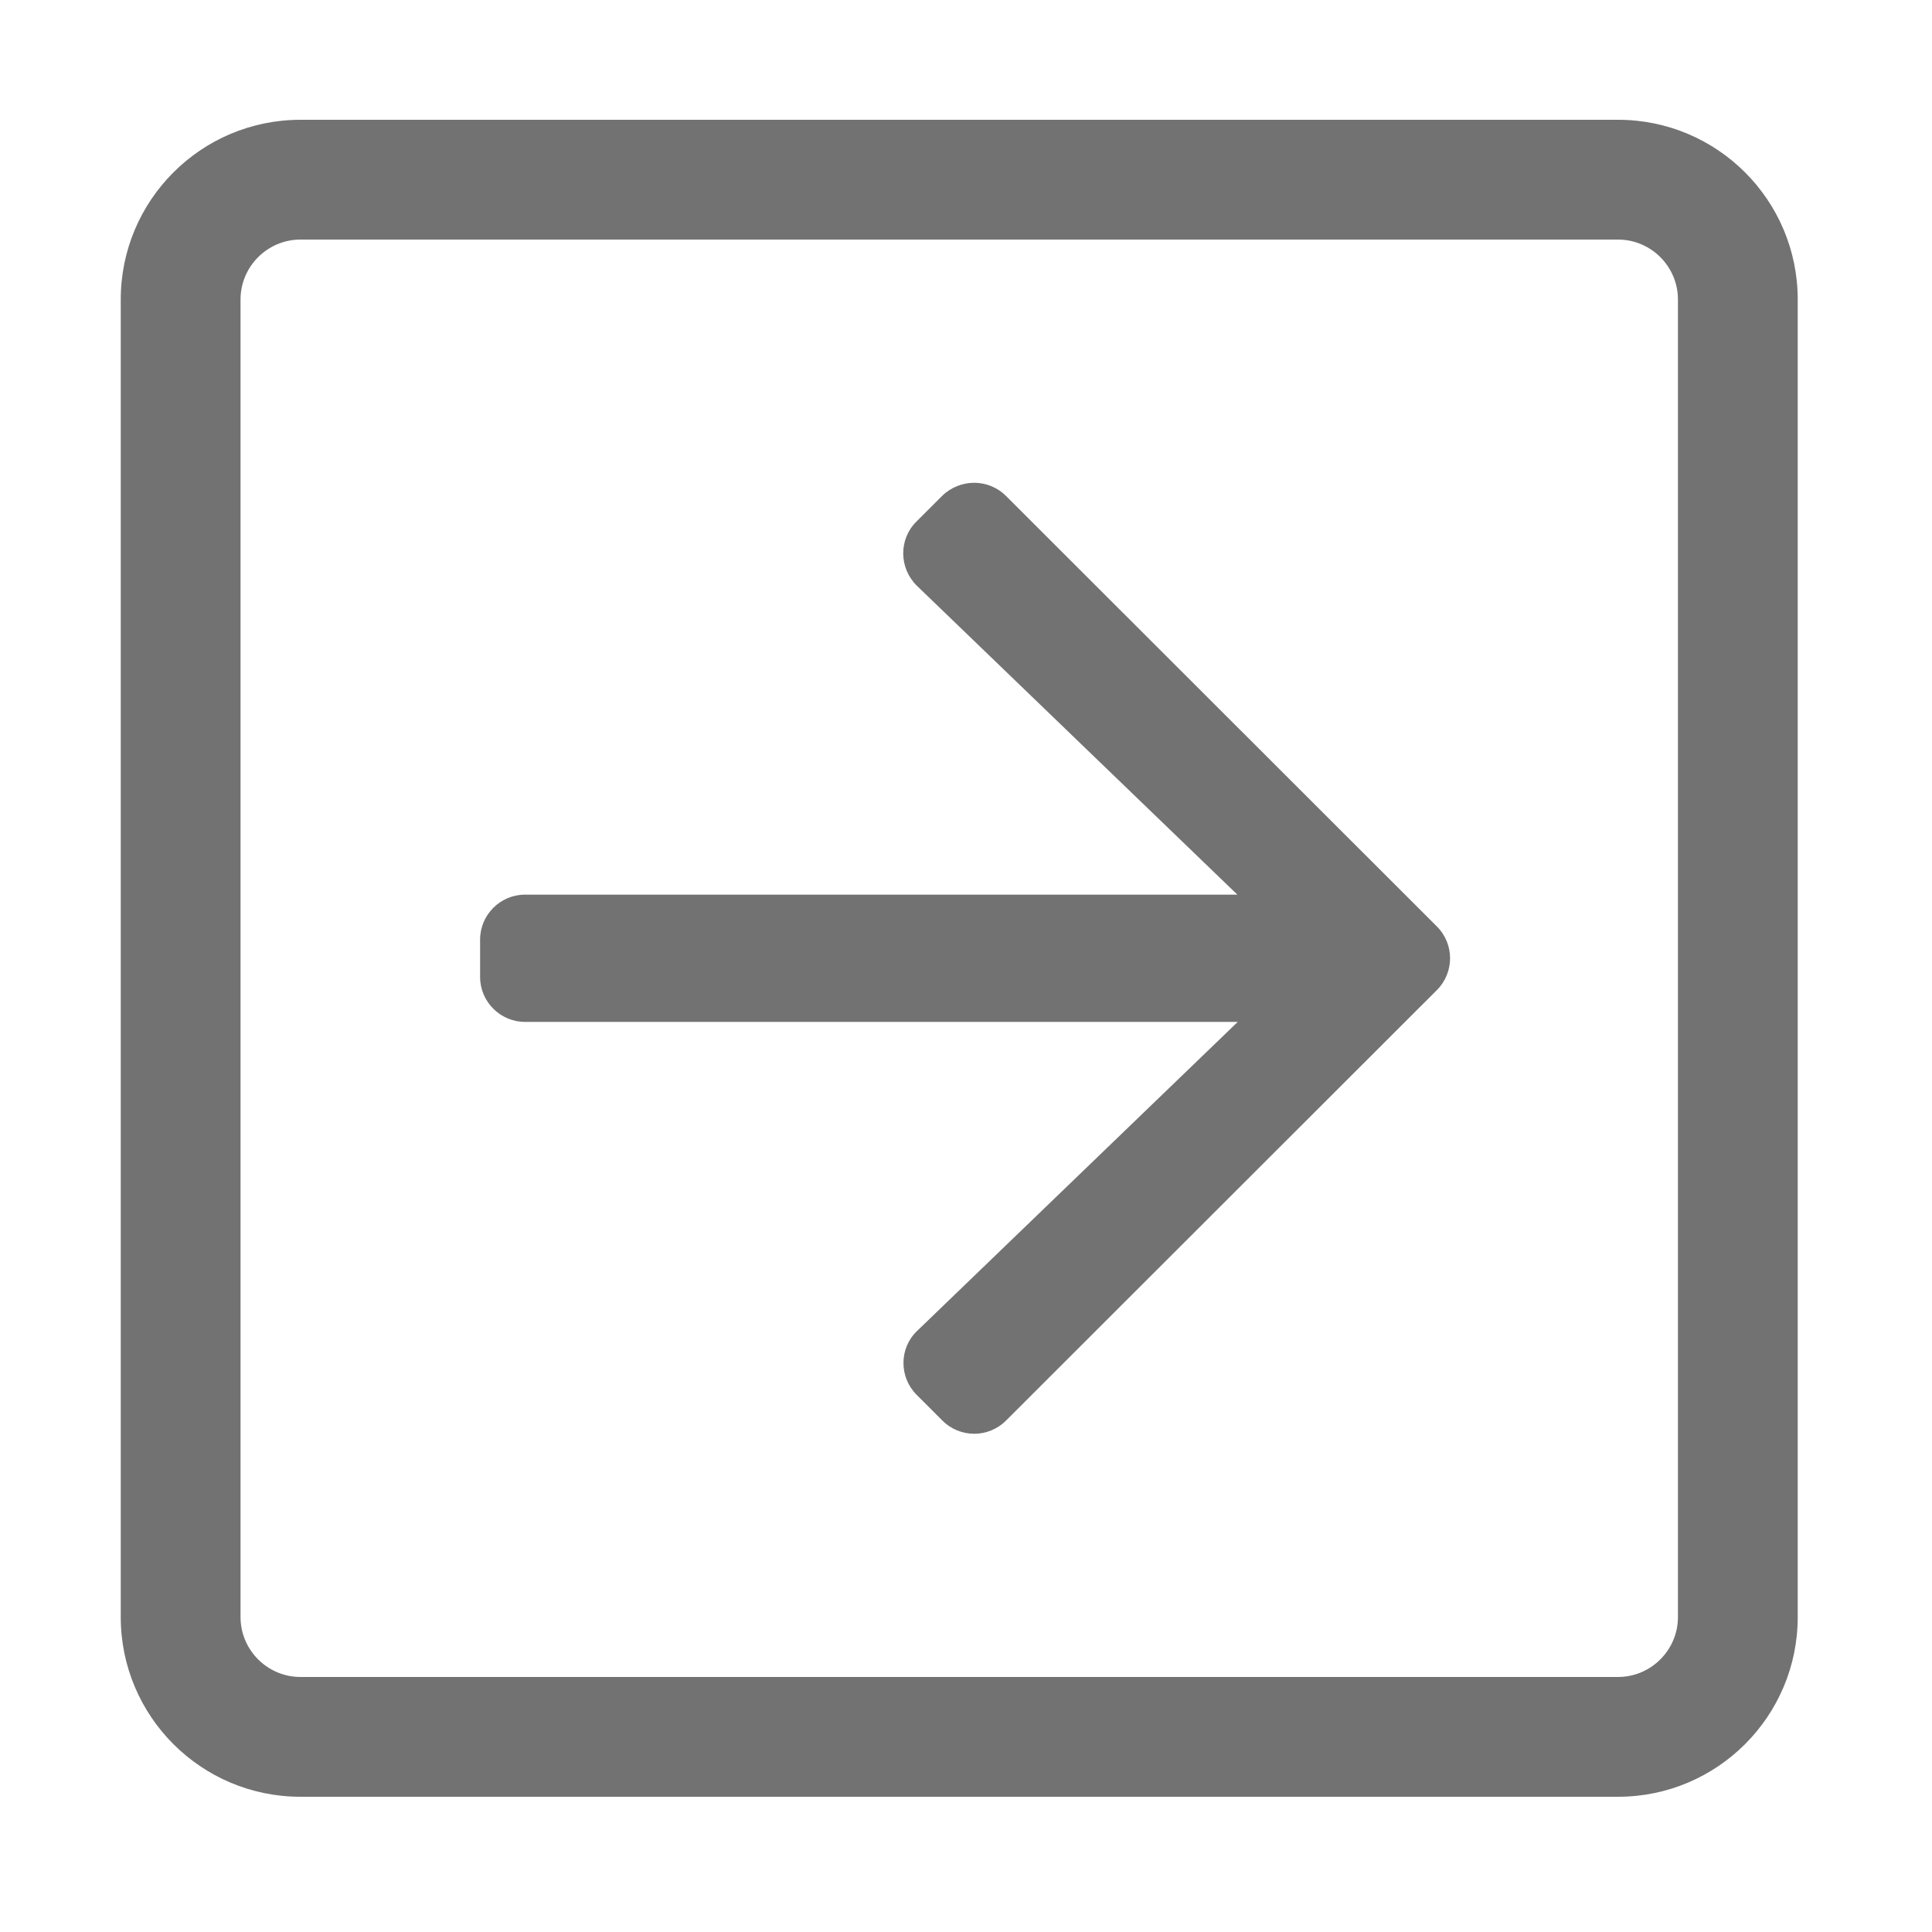 ﻿<?xml version='1.0' encoding='UTF-8'?>
<svg viewBox="-2 0 32 32" xmlns="http://www.w3.org/2000/svg">
  <g transform="matrix(0.062, 0, 0, 0.062, 0, 0)">
    <path d="M236.5, 132.5L351.6, 247.5C356.3, 252.2 356.3, 259.8 351.6, 264.5L236.5, 379.5C231.8, 384.2 224.2, 384.2 219.5, 379.5L212.6, 372.6C207.9, 367.9 207.9, 360.1 212.8, 355.5L298.4, 273L108, 273C101.4, 273 96, 267.6 96, 261L96, 251C96, 244.4 101.4, 239 108, 239L298.3, 239L212.7, 156.5C207.9, 151.8 207.8, 144.1 212.5, 139.4L219.4, 132.5C224.2, 127.8 231.8, 127.8 236.5, 132.5zM48, 32L400, 32C426.5, 32 448, 53.5 448, 80L448, 432C448, 458.5 426.5, 480 400, 480L48, 480C21.5, 480 0, 458.5 0, 432L0, 80C0, 53.5 21.5, 32 48, 32zM48, 64C39.2, 64 32, 71.2 32, 80L32, 432C32, 440.8 39.2, 448 48, 448L400, 448C408.8, 448 416, 440.8 416, 432L416, 80C416, 71.2 408.8, 64 400, 64L48, 64z" fill="#727272" fill-opacity="1" class="Black" />
  </g>
</svg>